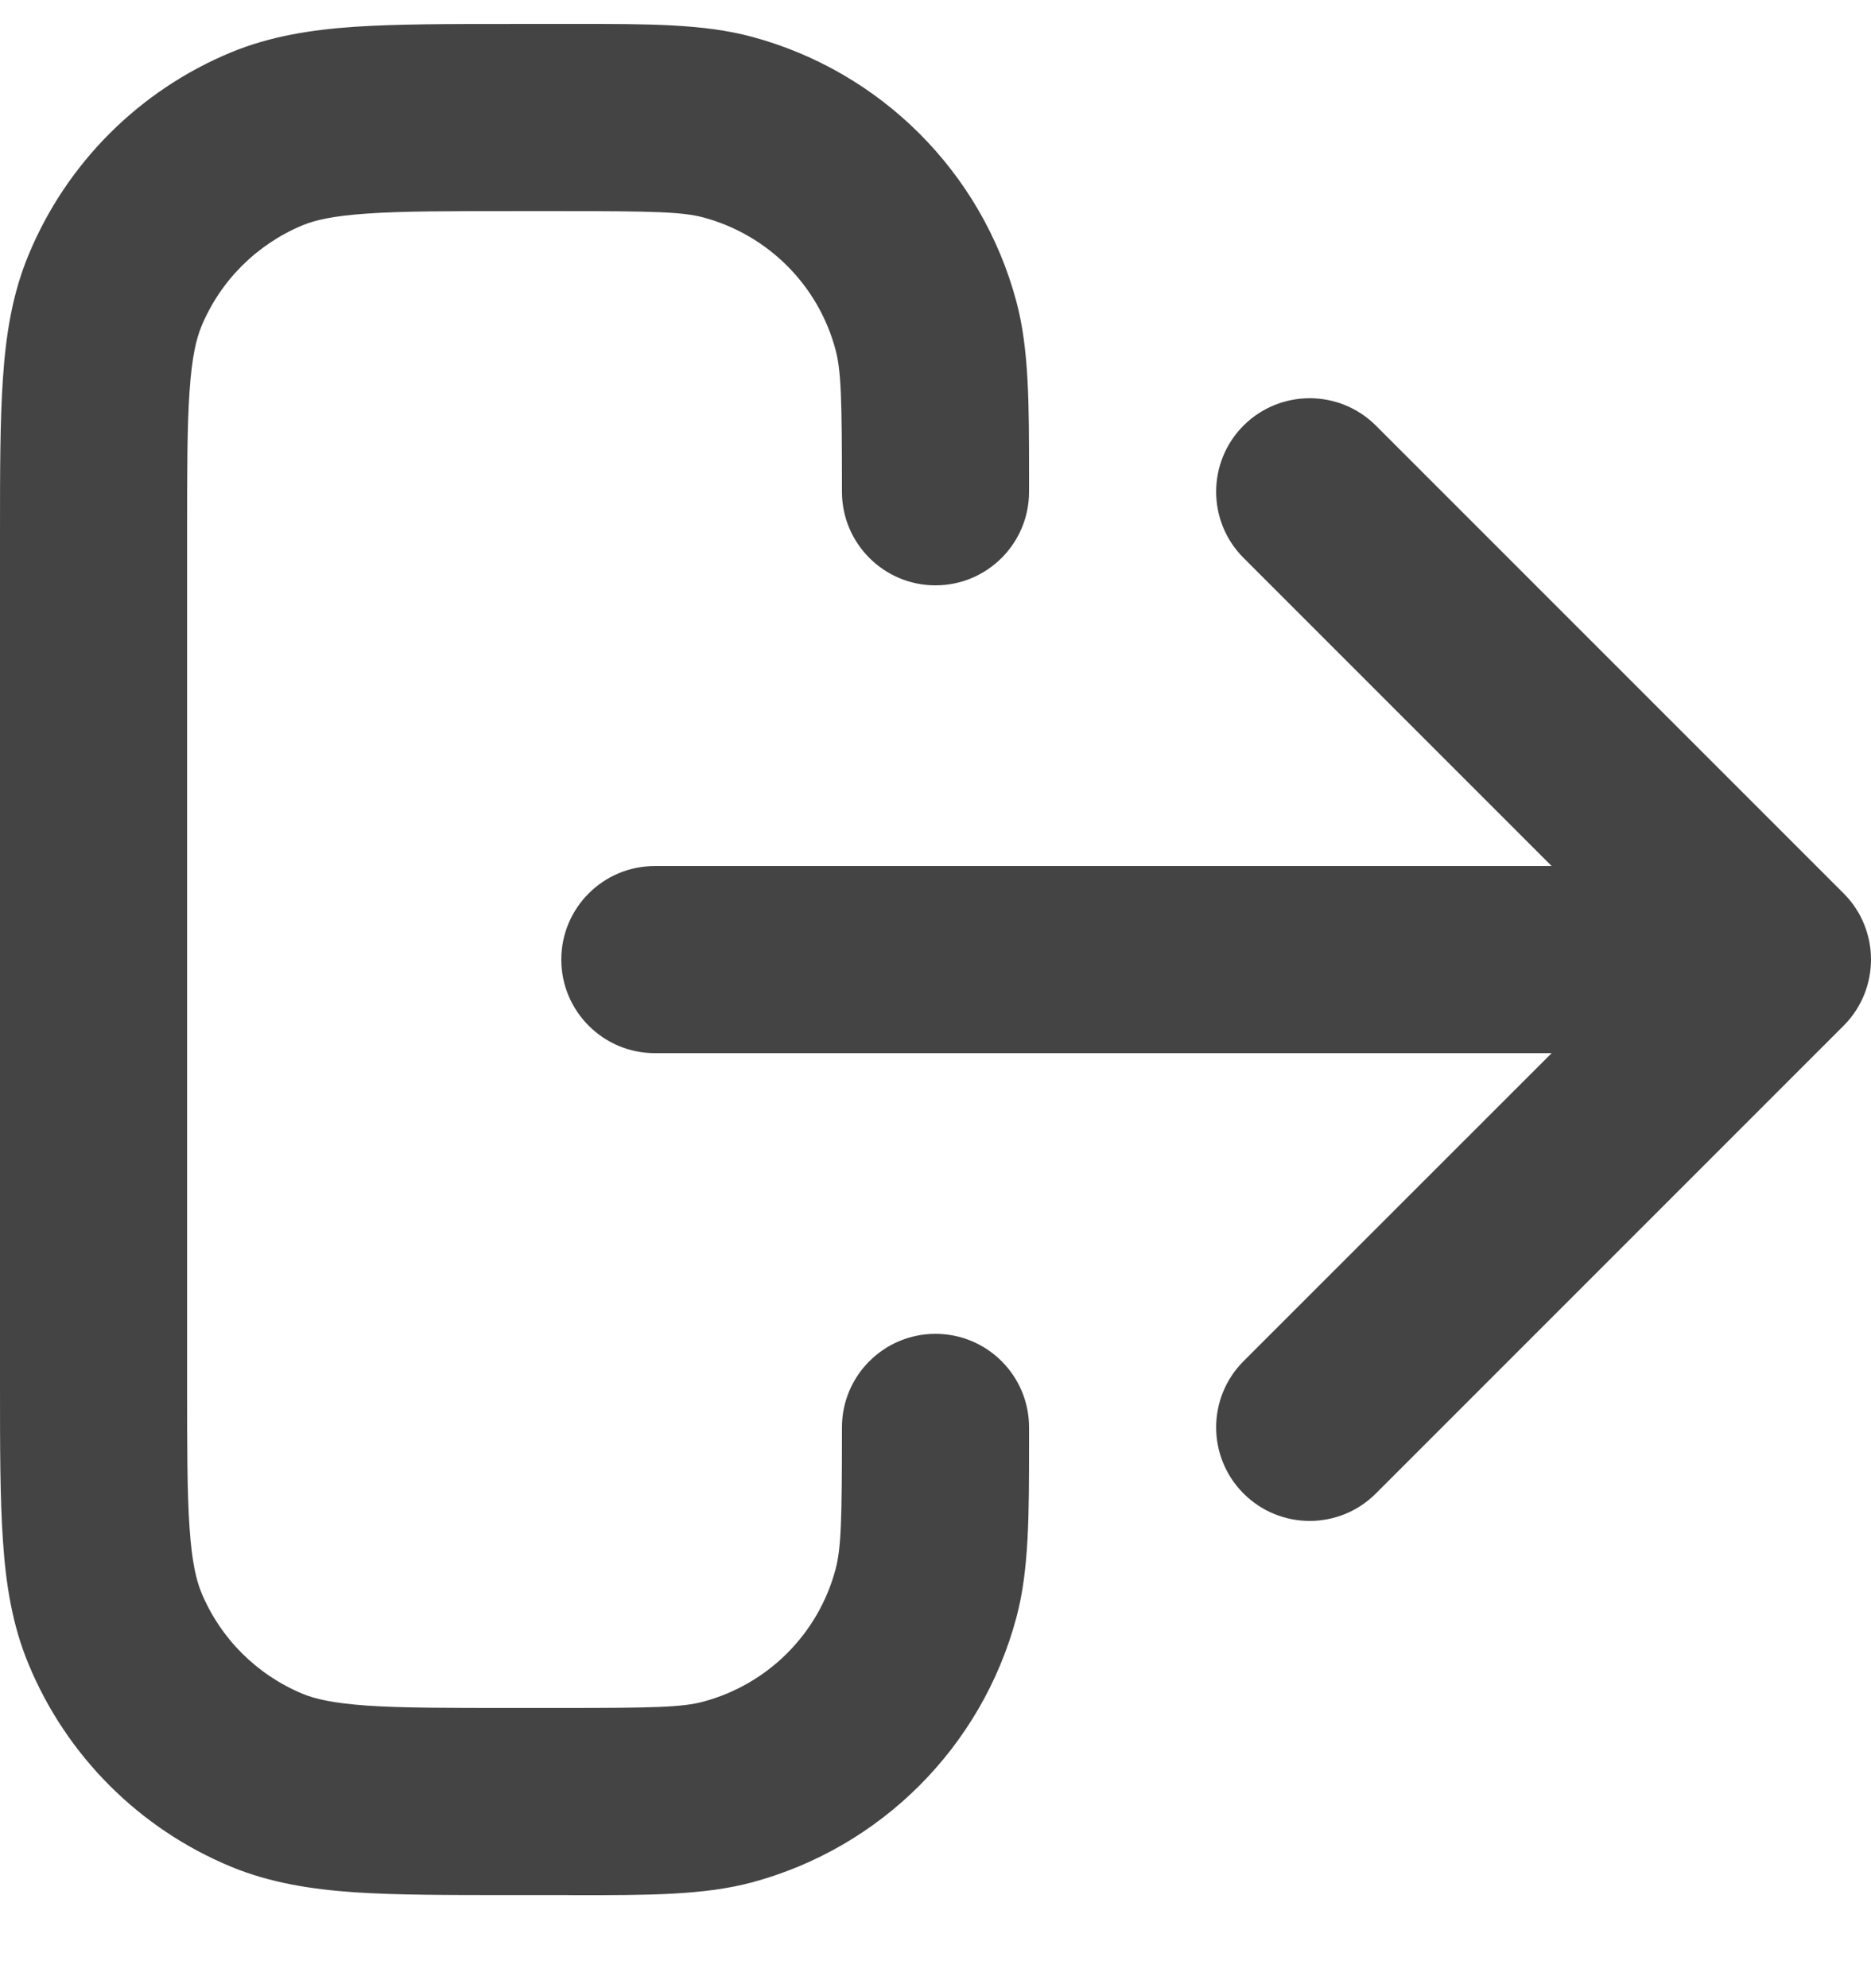<svg width="16" height="17" viewBox="0 0 16 17" fill="none" xmlns="http://www.w3.org/2000/svg">
<path fill-rule="evenodd" clip-rule="evenodd" d="M6.014 1.859C5.836 1.812 5.595 1.805 4.8 1.805H4.4C3.83 1.805 3.442 1.805 3.141 1.826C2.847 1.846 2.695 1.882 2.588 1.926C2.196 2.089 1.884 2.4 1.722 2.792C1.678 2.899 1.641 3.052 1.621 3.346C1.6 3.647 1.6 4.035 1.6 4.605V11.805C1.6 12.375 1.6 12.762 1.621 13.063C1.641 13.357 1.678 13.51 1.722 13.617C1.884 14.009 2.196 14.32 2.588 14.483L2.588 14.483C2.695 14.527 2.847 14.563 3.141 14.584C3.442 14.604 3.83 14.604 4.4 14.604H4.8C5.595 14.604 5.836 14.598 6.014 14.55C6.566 14.402 6.998 13.971 7.145 13.419C7.193 13.241 7.2 13 7.2 12.205C7.2 11.763 7.558 11.405 8 11.405C8.442 11.405 8.8 11.763 8.8 12.205C8.8 12.242 8.8 12.278 8.8 12.315C8.8 12.951 8.801 13.424 8.691 13.833L8.691 13.833C8.395 14.937 7.532 15.8 6.428 16.096L6.428 16.096C6.019 16.205 5.546 16.205 4.91 16.205C4.874 16.204 4.837 16.204 4.8 16.204H4.373C3.837 16.204 3.394 16.204 3.032 16.18C2.657 16.154 2.31 16.099 1.975 15.961C1.191 15.636 0.568 15.013 0.244 14.229L0.244 14.229C0.105 13.895 0.05 13.548 0.025 13.172C-1.27602e-05 12.81 -6.89942e-06 12.368 2.41692e-07 11.832V4.577C-6.89942e-06 4.041 -1.27602e-05 3.599 0.025 3.237C0.05 2.862 0.105 2.514 0.244 2.18C0.568 1.396 1.191 0.773 1.975 0.448C2.31 0.31 2.657 0.255 3.032 0.229C3.394 0.205 3.837 0.205 4.373 0.205L4.8 0.205C4.837 0.205 4.874 0.205 4.91 0.205C5.546 0.204 6.019 0.204 6.428 0.314C7.532 0.61 8.395 1.472 8.691 2.576L8.691 2.576C8.801 2.986 8.8 3.458 8.8 4.095C8.8 4.131 8.8 4.167 8.8 4.205C8.8 4.646 8.442 5.005 8 5.005C7.558 5.005 7.2 4.646 7.2 4.205C7.2 3.409 7.193 3.168 7.145 2.99C6.998 2.438 6.566 2.007 6.014 1.859ZM10.634 3.639C10.947 3.327 11.453 3.327 11.766 3.639L15.766 7.639C16.078 7.951 16.078 8.458 15.766 8.77L11.766 12.77C11.453 13.083 10.947 13.083 10.634 12.77C10.322 12.458 10.322 11.951 10.634 11.639L13.269 9.005H5.6C5.158 9.005 4.8 8.646 4.8 8.205C4.8 7.763 5.158 7.405 5.6 7.405H13.269L10.634 4.77C10.322 4.458 10.322 3.951 10.634 3.639Z" fill="#444444"/>
</svg>

